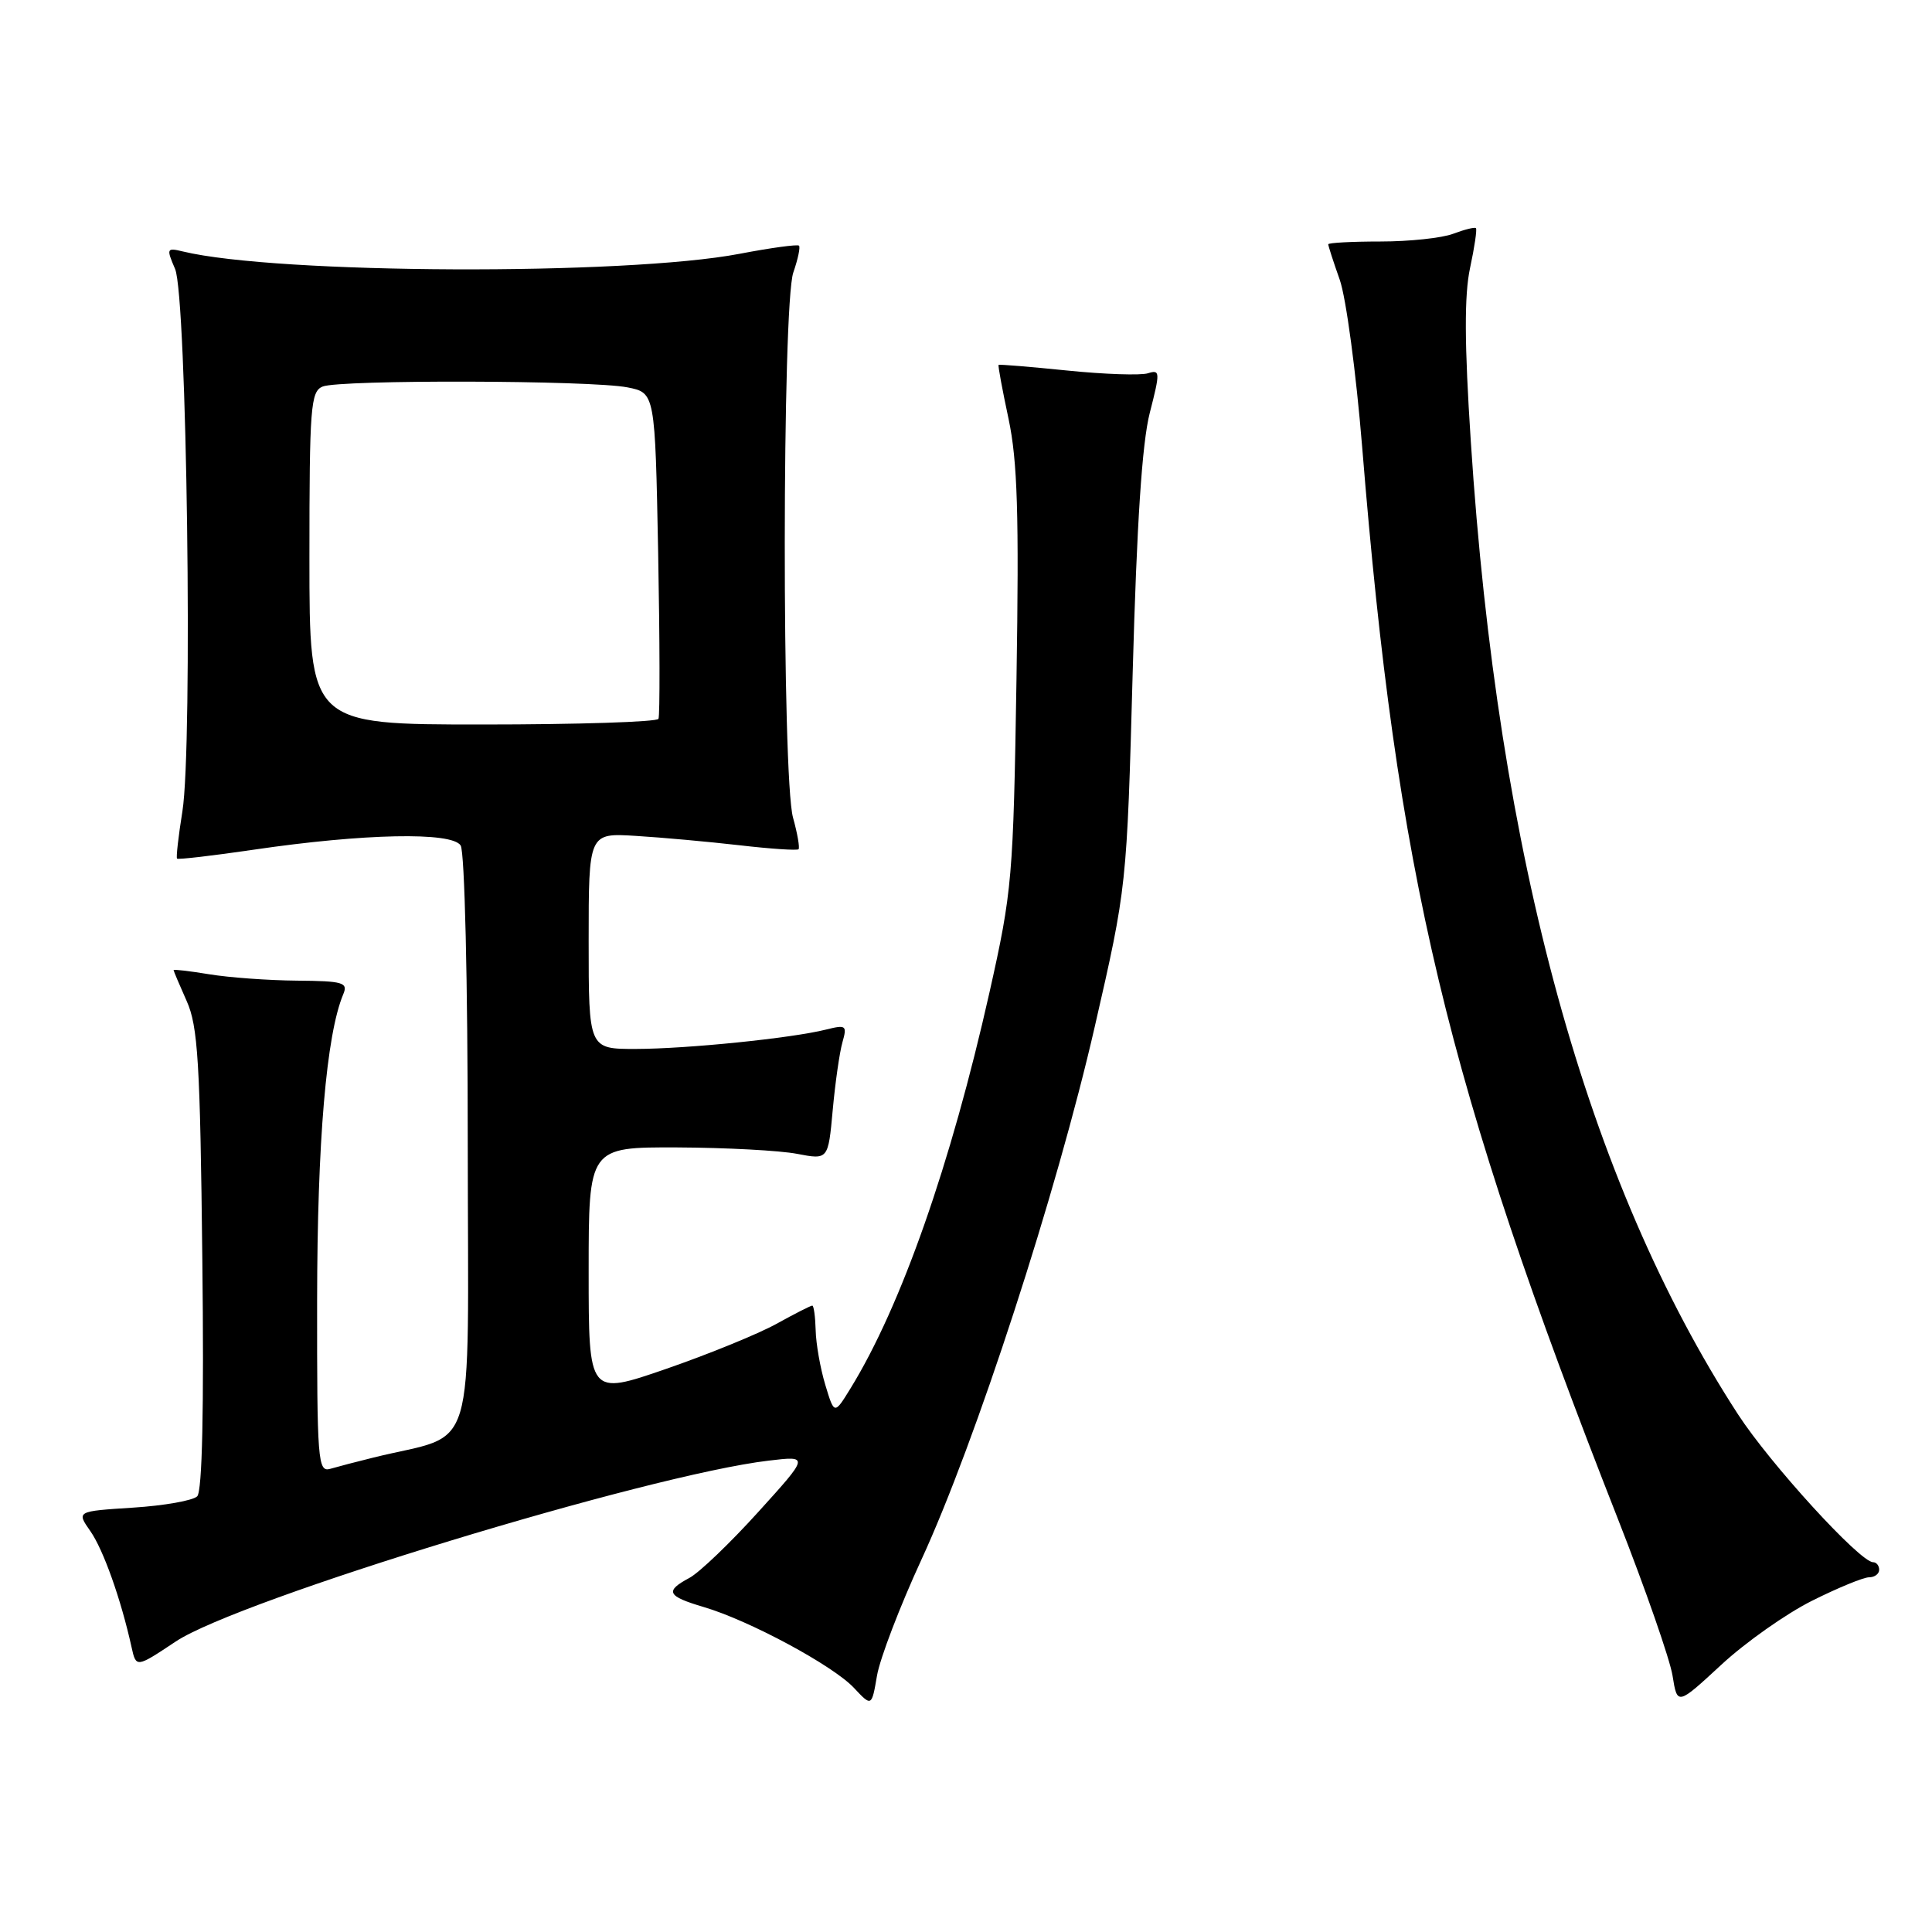 <?xml version="1.0" encoding="UTF-8" standalone="no"?>
<!DOCTYPE svg PUBLIC "-//W3C//DTD SVG 1.1//EN" "http://www.w3.org/Graphics/SVG/1.1/DTD/svg11.dtd" >
<svg xmlns="http://www.w3.org/2000/svg" xmlns:xlink="http://www.w3.org/1999/xlink" version="1.1" viewBox="0 0 256 256">
 <g >
 <path fill="currentColor"
d=" M 122.08 206.69 C 129.25 191.16 140.02 158.06 145.07 136.00 C 149.31 117.50 149.31 117.50 150.09 89.00 C 150.63 69.35 151.33 58.70 152.35 54.71 C 153.74 49.29 153.73 48.95 152.11 49.46 C 151.17 49.76 146.36 49.60 141.44 49.10 C 136.53 48.60 132.42 48.26 132.32 48.35 C 132.22 48.45 132.82 51.67 133.64 55.51 C 134.82 61.08 135.04 68.10 134.69 90.00 C 134.27 116.37 134.12 118.08 131.11 131.50 C 125.99 154.29 119.40 173.09 112.69 183.98 C 110.55 187.46 110.55 187.46 109.35 183.48 C 108.69 181.29 108.12 178.04 108.08 176.25 C 108.03 174.46 107.83 173.00 107.63 173.00 C 107.42 173.00 105.28 174.09 102.88 175.42 C 100.47 176.75 93.89 179.44 88.25 181.39 C 78.00 184.93 78.00 184.93 78.00 168.47 C 78.00 152.00 78.00 152.00 89.75 152.04 C 96.21 152.07 103.35 152.45 105.62 152.89 C 109.74 153.68 109.74 153.68 110.34 147.09 C 110.67 143.47 111.25 139.42 111.63 138.10 C 112.26 135.88 112.11 135.76 109.47 136.42 C 104.90 137.57 91.01 138.98 84.25 138.99 C 78.00 139.00 78.00 139.00 78.00 124.69 C 78.00 110.37 78.00 110.37 84.25 110.76 C 87.69 110.97 93.87 111.53 97.98 112.00 C 102.10 112.48 105.62 112.71 105.81 112.53 C 105.99 112.34 105.67 110.46 105.08 108.34 C 103.60 103.00 103.63 40.37 105.12 36.10 C 105.73 34.34 106.07 32.74 105.87 32.55 C 105.66 32.36 102.12 32.84 98.00 33.63 C 82.88 36.52 36.65 36.33 24.23 33.32 C 22.08 32.80 22.03 32.92 23.20 35.64 C 24.76 39.27 25.56 98.78 24.17 107.50 C 23.64 110.80 23.32 113.62 23.46 113.77 C 23.60 113.92 28.16 113.39 33.61 112.59 C 48.22 110.44 59.88 110.20 61.04 112.03 C 61.57 112.87 61.98 129.94 61.98 151.71 C 62.00 194.36 63.41 189.68 49.50 193.13 C 47.30 193.67 44.71 194.35 43.75 194.63 C 42.12 195.10 42.00 193.58 42.02 172.32 C 42.04 151.21 43.24 137.11 45.48 131.75 C 46.14 130.19 45.49 129.99 39.36 129.94 C 35.59 129.91 30.36 129.53 27.75 129.10 C 25.14 128.67 23.00 128.42 23.00 128.54 C 23.00 128.66 23.78 130.50 24.73 132.63 C 26.23 135.96 26.52 140.70 26.81 166.87 C 27.04 186.74 26.80 197.60 26.13 198.27 C 25.57 198.83 21.74 199.51 17.62 199.77 C 10.13 200.25 10.13 200.25 11.97 202.88 C 13.69 205.33 16.03 211.91 17.43 218.25 C 18.04 221.00 18.04 221.00 23.30 217.50 C 31.65 211.96 85.78 195.44 101.86 193.54 C 107.22 192.90 107.22 192.90 100.46 200.36 C 96.75 204.46 92.65 208.39 91.35 209.08 C 88.06 210.84 88.38 211.50 93.25 212.94 C 99.29 214.72 110.35 220.68 113.14 223.64 C 115.50 226.16 115.50 226.16 116.21 222.02 C 116.60 219.75 119.24 212.85 122.08 206.69 Z  M 240.10 212.11 C 243.52 210.40 246.92 209.00 247.66 209.00 C 248.40 209.00 249.00 208.55 249.00 208.00 C 249.00 207.45 248.63 207.00 248.19 207.00 C 246.46 207.00 234.54 193.95 230.29 187.40 C 210.26 156.54 198.47 113.61 194.89 58.50 C 194.04 45.53 194.02 39.11 194.79 35.51 C 195.38 32.77 195.73 30.39 195.57 30.23 C 195.41 30.07 194.06 30.41 192.57 30.97 C 191.09 31.54 186.75 32.00 182.93 32.00 C 179.12 32.00 176.00 32.17 176.00 32.37 C 176.00 32.58 176.68 34.69 177.52 37.06 C 178.36 39.43 179.69 49.39 180.49 59.18 C 185.10 116.07 191.61 143.33 214.39 201.29 C 218.02 210.53 221.27 219.86 221.62 222.03 C 222.25 225.98 222.25 225.98 228.07 220.60 C 231.26 217.64 236.68 213.82 240.10 212.11 Z  M 41.00 73.97 C 41.00 53.93 41.16 51.87 42.75 51.22 C 45.02 50.29 78.38 50.38 83.15 51.33 C 86.80 52.05 86.80 52.05 87.21 73.28 C 87.43 84.95 87.45 94.84 87.25 95.25 C 87.05 95.66 76.56 96.00 63.94 96.00 C 41.00 96.00 41.00 96.00 41.00 73.97 Z "/>
</g>
</svg>